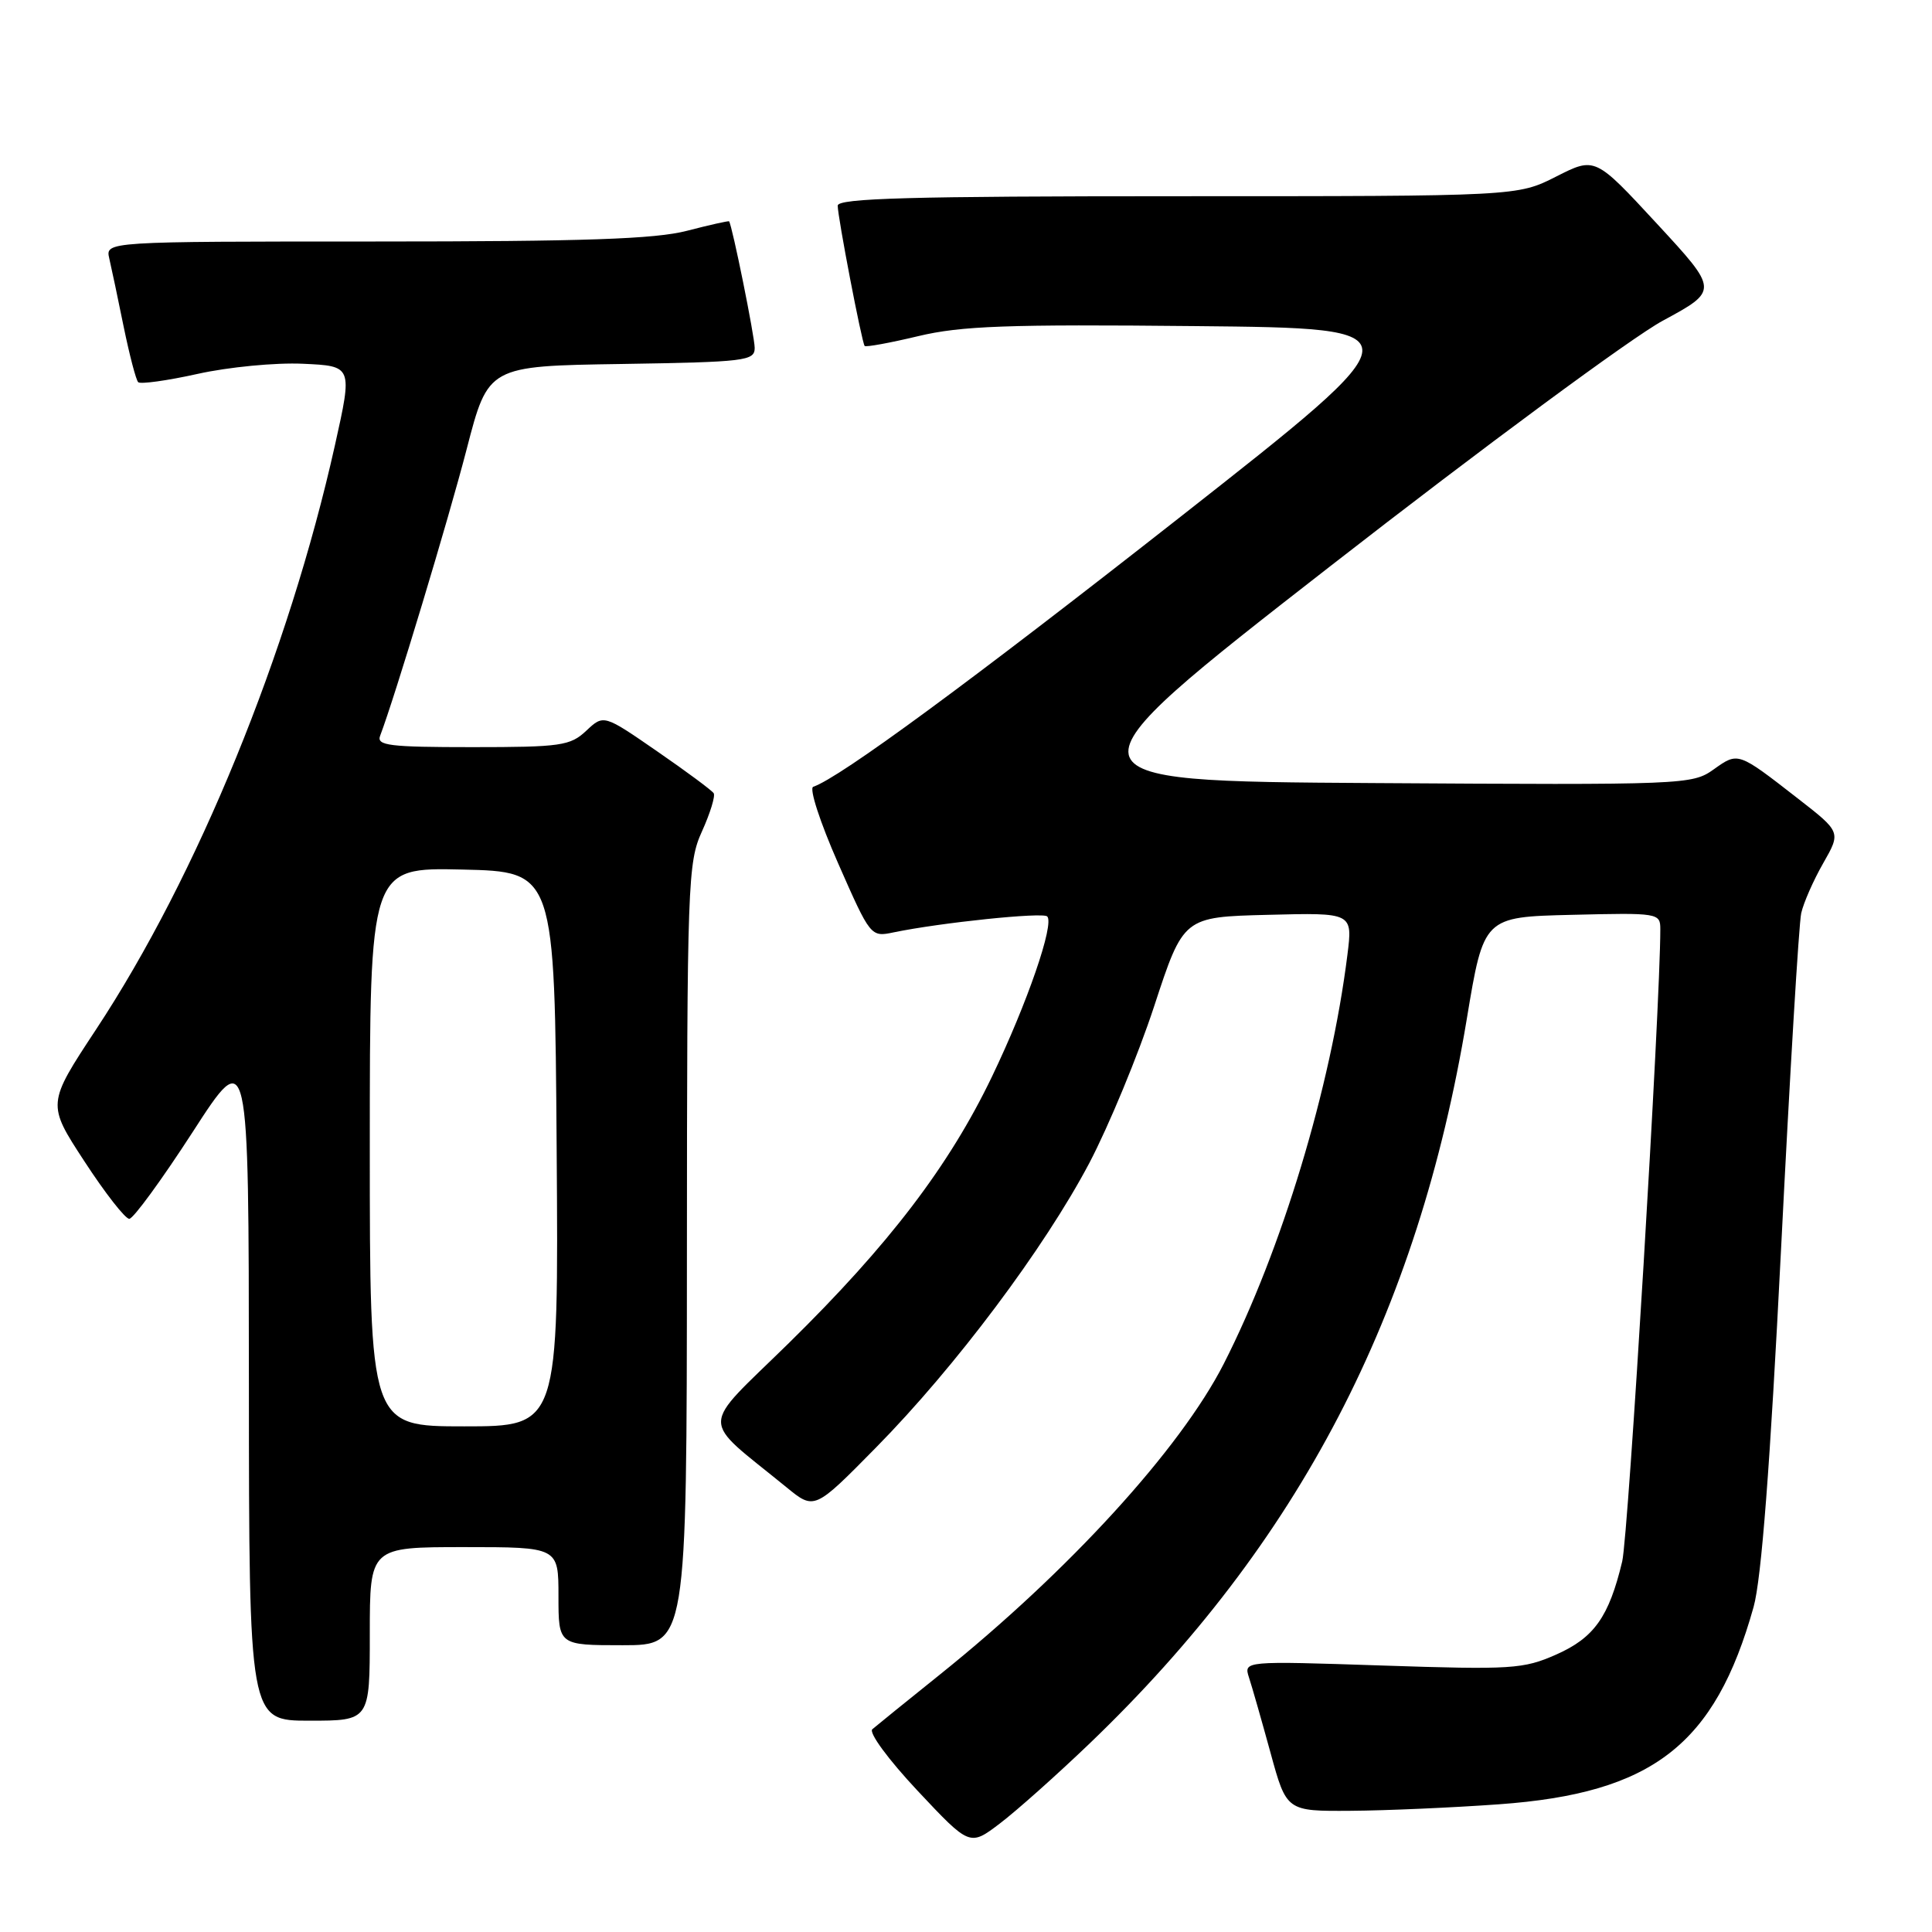 <?xml version="1.0" encoding="UTF-8" standalone="no"?>
<!DOCTYPE svg PUBLIC "-//W3C//DTD SVG 1.1//EN" "http://www.w3.org/Graphics/SVG/1.1/DTD/svg11.dtd" >
<svg xmlns="http://www.w3.org/2000/svg" xmlns:xlink="http://www.w3.org/1999/xlink" version="1.1" viewBox="0 0 256 256">
 <g >
 <path fill="currentColor"
d=" M 144.36 231.04 C 172.12 204.43 187.87 174.18 194.36 135.00 C 196.60 121.50 196.60 121.50 208.30 121.22 C 219.76 120.94 220.00 120.98 220.00 123.13 C 220.00 133.32 215.77 203.48 214.95 206.90 C 213.19 214.26 211.23 217.01 206.20 219.24 C 201.85 221.16 200.30 221.26 183.16 220.69 C 164.79 220.08 164.79 220.08 165.50 222.29 C 165.90 223.50 167.18 227.99 168.35 232.25 C 170.47 240.00 170.47 240.00 178.99 239.94 C 183.67 239.91 192.49 239.52 198.60 239.08 C 218.98 237.62 227.24 231.21 232.36 212.93 C 233.40 209.22 234.55 194.21 236.00 165.50 C 237.16 142.40 238.36 122.38 238.67 121.00 C 238.98 119.62 240.29 116.64 241.59 114.37 C 243.94 110.25 243.94 110.25 238.22 105.80 C 230.25 99.60 230.33 99.63 227.07 101.95 C 224.22 103.98 223.27 104.02 181.93 103.76 C 139.70 103.50 139.70 103.50 176.30 75.00 C 196.43 59.32 216.24 44.70 220.32 42.50 C 227.73 38.49 227.73 38.49 219.55 29.64 C 211.36 20.78 211.36 20.78 206.21 23.39 C 201.07 26.00 201.07 26.00 156.03 26.00 C 120.67 26.00 111.00 26.27 111.00 27.25 C 111.00 28.75 114.19 45.36 114.57 45.84 C 114.72 46.02 117.91 45.44 121.67 44.54 C 127.36 43.18 133.48 42.96 158.36 43.21 C 188.22 43.50 188.22 43.50 156.39 68.50 C 128.63 90.30 111.24 103.09 107.76 104.25 C 107.19 104.44 108.66 108.95 111.05 114.38 C 115.35 124.15 115.37 124.18 118.43 123.54 C 124.66 122.25 138.18 120.85 138.76 121.43 C 139.74 122.41 136.13 132.89 131.44 142.66 C 125.76 154.49 117.79 164.94 104.52 177.97 C 92.59 189.67 92.62 187.61 104.21 197.07 C 107.91 200.10 107.91 200.10 116.08 191.80 C 126.61 181.11 138.37 165.41 144.34 154.11 C 146.92 149.19 150.79 139.85 152.93 133.34 C 156.81 121.50 156.81 121.50 168.02 121.22 C 179.24 120.93 179.24 120.93 178.54 126.51 C 176.34 144.11 169.82 165.66 162.15 180.72 C 156.38 192.02 141.59 208.21 124.50 221.92 C 120.10 225.45 116.09 228.70 115.59 229.13 C 115.08 229.58 117.72 233.16 121.59 237.29 C 128.50 244.65 128.50 244.65 132.50 241.61 C 134.70 239.94 140.04 235.18 144.36 231.04 Z  M 49.00 216.50 C 49.00 205.00 49.00 205.00 61.50 205.00 C 74.00 205.00 74.00 205.00 74.00 211.50 C 74.00 218.00 74.00 218.00 82.50 218.00 C 91.00 218.00 91.00 218.00 91.02 166.25 C 91.04 116.88 91.13 114.30 93.02 110.15 C 94.10 107.76 94.80 105.49 94.57 105.11 C 94.34 104.74 90.96 102.23 87.07 99.55 C 79.99 94.66 79.99 94.66 77.68 96.83 C 75.56 98.82 74.33 99.00 62.58 99.00 C 51.57 99.00 49.87 98.79 50.37 97.49 C 52.28 92.49 59.43 68.82 61.84 59.50 C 64.69 48.50 64.69 48.50 82.34 48.23 C 98.77 47.97 100.00 47.82 100.00 46.10 C 100.00 44.61 97.04 29.96 96.61 29.33 C 96.55 29.24 94.04 29.80 91.03 30.58 C 86.81 31.68 77.43 32.00 49.76 32.00 C 13.96 32.00 13.96 32.00 14.48 34.25 C 14.77 35.49 15.63 39.56 16.39 43.31 C 17.16 47.05 18.02 50.35 18.31 50.64 C 18.60 50.93 22.15 50.44 26.20 49.54 C 30.24 48.64 36.52 48.03 40.14 48.20 C 46.72 48.50 46.72 48.50 44.38 59.00 C 38.24 86.48 26.16 116.05 12.74 136.39 C 6.22 146.28 6.22 146.28 11.19 153.89 C 13.92 158.08 16.59 161.50 17.13 161.50 C 17.66 161.50 21.44 156.32 25.53 150.00 C 32.96 138.50 32.96 138.50 32.98 183.25 C 33.00 228.00 33.00 228.00 41.00 228.00 C 49.00 228.00 49.00 228.00 49.00 216.50 Z  M 49.00 151.97 C 49.00 114.94 49.00 114.94 61.25 115.22 C 73.50 115.50 73.50 115.50 73.76 152.25 C 74.02 189.00 74.02 189.00 61.51 189.00 C 49.00 189.00 49.00 189.00 49.00 151.97 Z "/>
</g>
</svg>